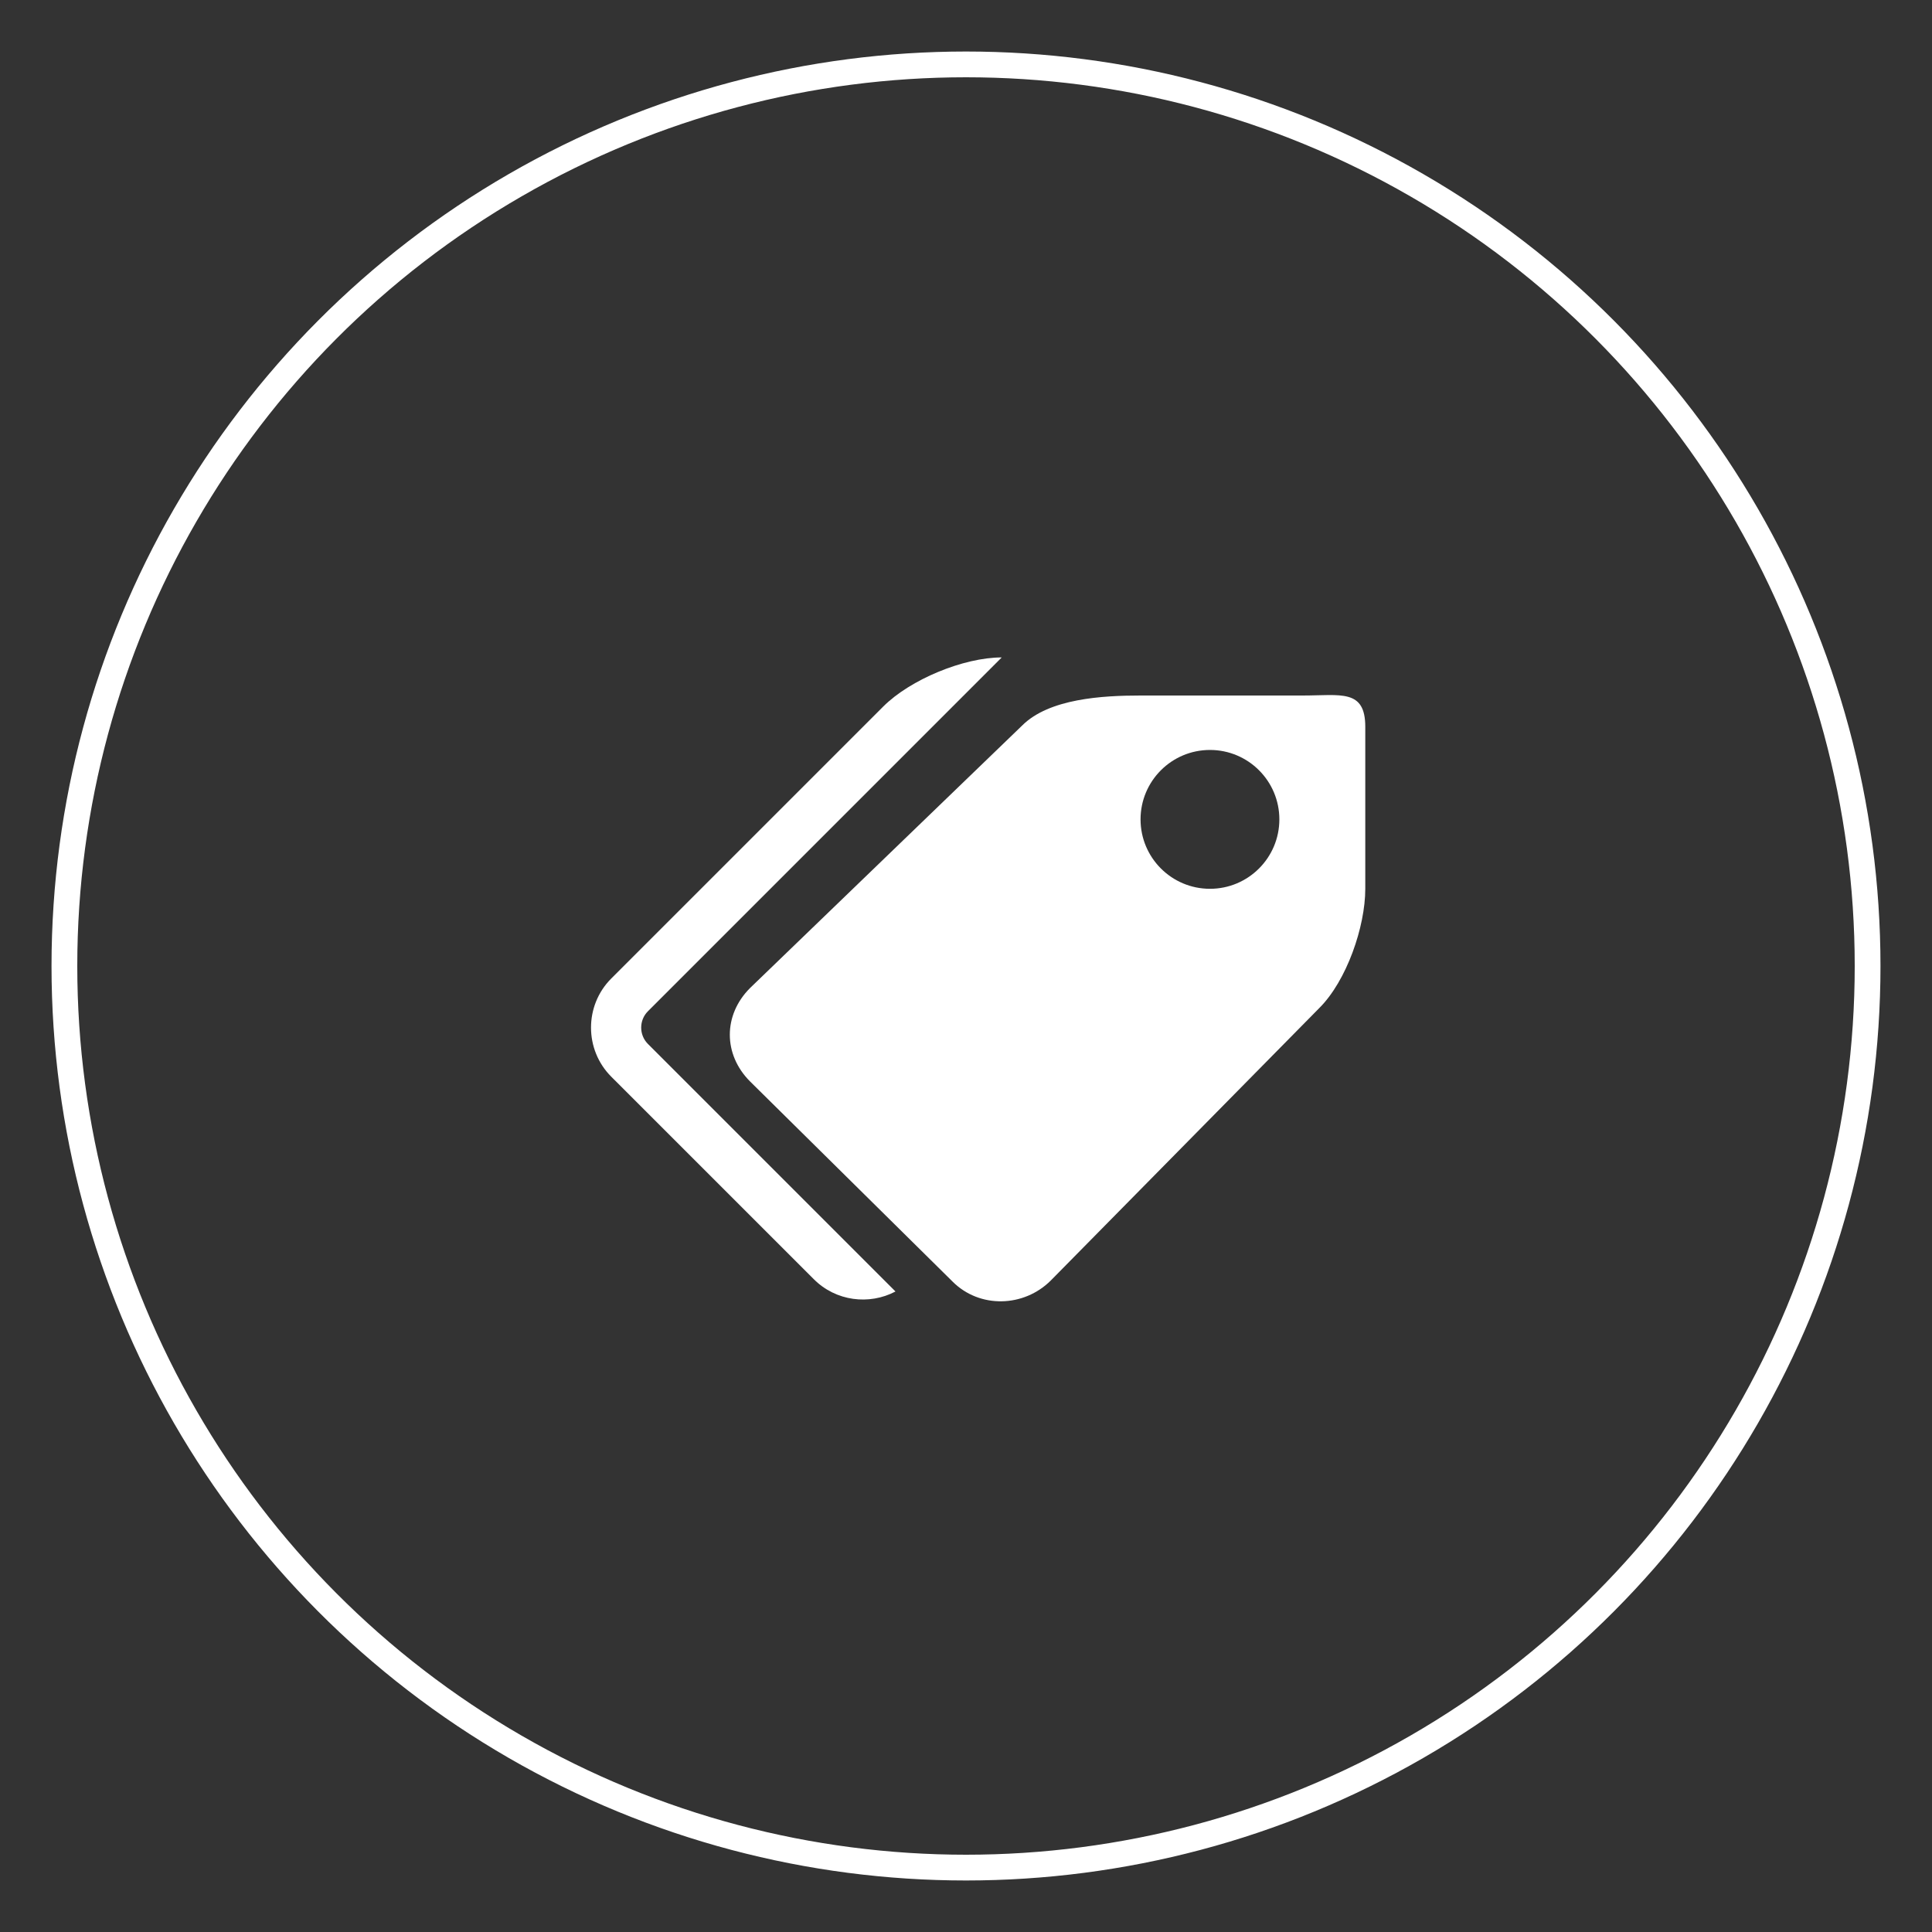 <?xml version="1.0" encoding="utf-8"?>
<!-- Generator: Adobe Illustrator 16.0.0, SVG Export Plug-In . SVG Version: 6.00 Build 0)  -->
<!DOCTYPE svg PUBLIC "-//W3C//DTD SVG 1.1//EN" "http://www.w3.org/Graphics/SVG/1.1/DTD/svg11.dtd">
<svg version="1.1" id="Capa_1" xmlns="http://www.w3.org/2000/svg" xmlns:xlink="http://www.w3.org/1999/xlink" x="0px" y="0px"
	 width="150px" height="150px" viewBox="0 0 150 150" enable-background="new 0 0 150 150" xml:space="preserve">
<rect x="0" y="0" width="150" height="150" fill="#333333" stroke="none"/>
<g>
	<path fill="#3A67B4" d="M98.019-92.62H79.308v-21.829c0-3.764-3.074-6.796-6.838-6.796H47.25c-3.762,0-6.734,3.032-6.734,6.796
		v21.821h-4.611v-3.353c0-1.547-1.196-2.847-2.736-2.847h-8.711c-1.55,0-2.869,1.3-2.869,2.847v3.333
		c-3.656,0.02-6.679,3.062-6.679,6.814v41.577c0,3.76,3.023,6.802,6.785,6.802h76.325c3.764,0,6.891-3.042,6.891-6.802v-41.577
		C104.909-89.597,101.782-92.62,98.019-92.62L98.019-92.62z M46.549-112.881c0-1.551,1.254-2.801,2.802-2.801h20.955
		c1.548,0,2.799,1.25,2.799,2.801v2.512c0,1.541-1.251,2.801-2.799,2.801H49.351c-1.548,0-2.802-1.26-2.802-2.801V-112.881z
		 M59.86-41.728c-12.859,0-23.323-10.466-23.323-23.314c0-12.859,10.464-23.32,23.323-23.32c12.862,0,23.314,10.461,23.314,23.32
		C83.174-52.193,72.722-41.728,59.86-41.728L59.86-41.728z M59.86-41.728"/>
	<path fill="#3A67B4" d="M59.86-80.183c-8.344,0-15.139,6.786-15.139,15.141c0,8.349,6.794,15.134,15.139,15.134
		c8.345,0,15.14-6.785,15.14-15.134C75-73.396,68.205-80.183,59.86-80.183L59.86-80.183z M59.86-80.183"/>
</g>
<path fill="#3A67B4" d="M211.448-72.337c-0.545-0.747-1.41-1.189-2.337-1.189h-64.975c-0.122,0-0.249,0.009-0.371,0.023
	l-2.674-7.709c-0.277-0.793-0.889-1.429-1.669-1.739l-13.48-5.292c-1.485-0.582-3.159,0.146-3.741,1.631
	c-0.583,1.481,0.146,3.158,1.631,3.742l12.239,4.808l14.981,43.187c-0.658,0.23-1.223,0.737-1.477,1.447l-4.33,12.032
	c-0.268,0.737-0.16,1.557,0.291,2.2c0.451,0.639,1.189,1.02,1.97,1.02h2.229c-1.382,1.537-2.229,3.559-2.229,5.777
	c0,4.779,3.888,8.662,8.665,8.662c4.779,0,8.664-3.883,8.664-8.662c0-2.219-0.846-4.24-2.229-5.777h18.891
	c-1.377,1.537-2.223,3.559-2.223,5.777c0,4.779,3.882,8.662,8.662,8.662c4.775,0,8.663-3.883,8.663-8.662
	c0-2.219-0.847-4.24-2.224-5.777h2.703c1.33,0,2.406-1.076,2.406-2.406c0-1.326-1.076-2.406-2.406-2.406h-46.146l2.679-7.451
	c0.348,0.146,0.725,0.231,1.114,0.231h42.353c1.259,0,2.369-0.808,2.75-2.003l12.031-37.545
	C212.144-70.636,211.988-71.595,211.448-72.337L211.448-72.337z M156.172-8.55c-2.121,0-3.851-1.727-3.851-3.85
	c0-2.125,1.729-3.851,3.851-3.851c2.123,0,3.854,1.726,3.854,3.851C160.025-10.276,158.295-8.55,156.172-8.55L156.172-8.55z
	 M187.938-8.55c-2.125,0-3.85-1.727-3.85-3.85c0-2.125,1.725-3.851,3.85-3.851s3.85,1.726,3.85,3.851
	C191.787-10.276,190.062-8.55,187.938-8.55L187.938-8.55z M203.072-61.25h-14.735v-6.5h16.817L203.072-61.25z M198.833-48.014
	h-10.496v-7.464h12.884L198.833-48.014z M169.244-48.014v-7.464h13.316v7.464H169.244z M182.561-42.242v6.261h-13.316v-6.261
	H182.561z M150.023-55.478h13.445v7.464h-10.86L150.023-55.478z M169.244-61.25v-6.5h13.316v6.5H169.244z M163.469-67.75v6.5
	h-15.453l-2.252-6.5H163.469z M154.615-42.242h8.854v6.261h-6.687L154.615-42.242z M188.337-35.981v-6.261h8.644l-2.006,6.261
	H188.337z M188.337-35.981"/>
<g>
	<path fill="#3A67B4" d="M231.334-93.443v89.221h89.999v-89.221H231.334z M313.905-86.034v74.402h-75.163v-74.402H313.905z
		 M313.905-86.034"/>
	<path fill="#3A67B4" d="M266.646-35.979l-23.65-10.287v-5.69l23.65-10.229v6.713l-16.476,6.312l16.476,6.55V-35.979z
		 M266.646-35.979"/>
	<path fill="#3A67B4" d="M268.844-31.446l8.548-35.672h4.953l-8.647,35.672H268.844z M268.844-31.446"/>
	<path fill="#3A67B4" d="M284.521-35.979v-6.632l16.5-6.531l-16.5-6.431v-6.612l23.67,10.247v5.648L284.521-35.979z M284.521-35.979
		"/>
</g>
<g>
	<path fill="#3A67B4" d="M381.999-94.083l-37.556,11.337v28.344c0,18.429,15.225,38.456,37.556,50.318
		c22.332-11.862,37.558-31.89,37.558-50.318v-28.344L381.999-94.083z M381.999-10.565c-19.184-11.079-31.89-28.411-31.89-43.836
		v-24.132l31.89-9.626V-10.565z M381.999-10.565"/>
</g>
<path fill="#3A67B4" d="M609-46.041l-8.958-19.366L565.8-79.35l-37.103,14.092L519-51.186l9.576-0.845v31.566l35.887,14.202
	l35.607-14.202V-42.2L609-46.041z M565.854-51.808v-24.771l30.886,12.59L565.854-51.808z M563.046-9.609l-31.911-12.589V-61.55
	l31.911,12.589V-9.609z M597.513-22.198l-31.91,12.589v-39.352l7.009,18.561l24.901-10.708V-22.198z M597.513-22.198"/>
<g>
	<path fill="#3A67B4" d="M703.379-28.114v-0.967l-8.106-26.622h-17.935v-6.372h-43.119v16.479h-9.187l-3.888,5.177h13.074v3.886
		h-14.686l-3.887,5.177h18.563v3.242h-2.058v8.73h2.058v1.299h1.403c0.786,4.646,4.825,8.201,9.698,8.201
		c4.863,0,8.902-3.555,9.688-8.201h22.1c0.777,4.646,4.815,8.201,9.689,8.201c4.863,0,8.902-3.555,9.688-8.201h6.901v-1.299h2.266
		v-8.73H703.379z M645.312-14.513c-2.873,0-5.215-2.34-5.215-5.213c0-2.875,2.332-5.213,5.215-5.213
		c2.863,0,5.205,2.338,5.205,5.213C650.517-16.853,648.175-14.513,645.312-14.513L645.312-14.513z M686.789-14.513
		c-2.874,0-5.215-2.34-5.215-5.213c0-2.875,2.341-5.213,5.215-5.213c2.873,0,5.205,2.338,5.205,5.213
		C691.994-16.853,689.662-14.513,686.789-14.513L686.789-14.513z M681.963-39.284v-11.792h9.879l3.594,11.792H681.963z
		 M681.963-39.284"/>
</g>
<g>
	<path fill="#3A67B4" d="M481.029-34.384c5.793-6.118,9.494-14.752,9.494-22.992c0-14.989-12.14-27.145-27.129-27.145
		c-14.986,0-27.144,12.156-27.144,27.145c0,3.701,0.787,7.467,2.127,11.068c3.332,7.518,9.88,13.341,18.169,15.468
		c1.641-2.028,4.119-3.25,6.848-3.25c4.874,0,8.825,3.971,8.825,8.848c0,4.866-3.968,8.818-8.825,8.818
		c-3.482,0-6.546-2.021-7.986-5.035c-7.116-1.578-13.362-5.144-18.219-10.047c-10.699,4.549-17.633,11.839-17.633,20.044
		c0,13.827,87.66,13.827,87.66,0C507.217-21.713,496.449-30.505,481.029-34.384L481.029-34.384z M481.029-34.384"/>
	<path fill="#3A67B4" d="M457.784-24.187c0.502,2.642,2.814,4.638,5.593,4.638c3.165,0,5.713-2.551,5.713-5.692
		c0-3.152-2.548-5.711-5.696-5.711c-2.427,0-4.487,1.519-5.307,3.646c-14.335-2.528-25.271-15.037-25.271-30.069
		c0-16.864,13.715-30.578,30.577-30.578c16.848,0,30.562,13.714,30.562,30.578h3.132c0-18.588-15.123-33.714-33.693-33.714
		c-18.587,0-33.706,15.125-33.706,33.714C429.688-40.72,441.877-26.868,457.784-24.187L457.784-24.187z M457.784-24.187"/>
</g>
<g>
	<path fill="#3A67B4" d="M350.282,107.017v3.447h-41.523v-3.447c0-1.909,1.554-3.463,3.444-3.463h6.982
		c0.188-4.329,2.973-7.929,6.881-9.312V53.658c-1.826-1.147-3.059-3.177-3.059-5.493h13.012c0,2.315-1.218,4.345-3.044,5.493v40.583
		c3.89,1.384,6.694,4.983,6.88,9.312h6.964C348.729,103.554,350.282,105.107,350.282,107.017L350.282,107.017z M374.521,75.849
		c-2.535,7.15-9.296,12.308-17.308,12.308s-14.772-5.157-17.308-12.308h3.989l11.694-30.979c0.51-1.353,2.738-1.353,3.248,0
		l11.678,30.979H374.521z M366.832,75.849l-9.619-25.47l-9.614,25.47H366.832z M301.826,41.288c1.572,0,2.84-1.066,3.295-2.485
		c1.131-0.422,2.316-1.015,3.518-1.624c2.655-1.334,5.645-2.854,8.773-2.854c2.989,0,4.852,1.383,5.914,2.552
		c-0.035,0.302-0.085,0.59-0.085,0.911c0,3.465,2.809,6.272,6.268,6.272c3.467,0,6.292-2.807,6.292-6.272
		c0-0.321-0.05-0.609-0.104-0.911c1.065-1.168,2.941-2.552,5.933-2.552c3.128,0,6.118,1.52,8.774,2.854
		c1.196,0.609,2.365,1.202,3.513,1.624c0.443,1.419,1.728,2.485,3.297,2.485c1.927,0,3.501-1.574,3.501-3.5
		c0-1.943-1.574-3.498-3.501-3.498c-0.998,0-1.893,0.422-2.519,1.098c-0.861-0.354-1.789-0.827-2.738-1.301
		c-2.99-1.521-6.388-3.227-10.327-3.227c-3.446,0-5.845,1.317-7.469,2.722c-0.746-0.795-1.674-1.404-2.737-1.742
		c1.3-0.694,2.194-2.011,2.194-3.583c0-2.266-4.108-7.554-4.108-7.554s-4.087,5.288-4.087,7.554c0,1.572,0.895,2.889,2.195,3.583
		c-1.064,0.338-2.011,0.947-2.735,1.742c-1.624-1.404-4.026-2.722-7.47-2.722c-3.953,0-7.336,1.707-10.329,3.227
		c-0.963,0.474-1.876,0.947-2.738,1.301c-0.623-0.675-1.524-1.098-2.519-1.098c-1.924,0-3.5,1.555-3.5,3.498
		C298.326,39.714,299.902,41.288,301.826,41.288L301.826,41.288z M301.826,88.156c-8.014,0-14.77-5.157-17.305-12.308h3.986
		l11.697-30.979c0.507-1.353,2.738-1.353,3.245,0l11.694,30.979h3.989C316.599,82.999,309.84,88.156,301.826,88.156L301.826,88.156z
		 M311.445,75.849l-9.619-25.47l-9.619,25.47H311.445z M311.445,75.849"/>
</g>
<g>
	<path fill="#3A67B4" d="M186.334,57.146c0,5.234,3.593,9.597,8.436,10.854v36.957h-5.623c-1.55,0-2.812,1.258-2.812,2.813
		c0,1.555,1.263,2.812,2.812,2.812h84.375c1.562,0,2.812-1.258,2.812-2.812c0-1.556-1.25-2.813-2.812-2.813h-5.622V68
		c4.842-1.257,8.435-5.62,8.435-10.854v-2.812h-90V57.146z M242.585,68.396c6.22,0,11.251-5.039,11.251-11.25
		c0,5.234,3.593,9.597,8.438,10.854v36.957h-42.19V68.396c6.219,0,11.252-5.039,11.252-11.25
		C231.336,63.357,236.378,68.396,242.585,68.396L242.585,68.396z M217.271,68v36.957h-16.875V68
		c4.845-1.257,8.438-5.62,8.438-10.854C208.834,62.38,212.428,66.743,217.271,68L217.271,68z M265.087,29.021h-67.503l-11.25,22.5
		h90L265.087,29.021z M210.098,35.271l-5.625,11.251c-0.253,0.493-0.748,0.78-1.264,0.78c-0.208,0-0.423-0.043-0.627-0.148
		c-0.69-0.347-0.977-1.192-0.625-1.883l5.623-11.251c0.354-0.693,1.193-0.971,1.885-0.633
		C210.164,33.733,210.438,34.578,210.098,35.271L210.098,35.271z M221.349,35.271l-5.626,11.251c-0.252,0.493-0.746,0.78-1.264,0.78
		c-0.207,0-0.423-0.043-0.627-0.148c-0.691-0.347-0.978-1.192-0.626-1.883l5.626-11.251c0.352-0.693,1.197-0.971,1.883-0.633
		C221.414,33.733,221.688,34.578,221.349,35.271L221.349,35.271z M232.741,45.895c0,0.78-0.626,1.407-1.405,1.407
		c-0.775,0-1.407-0.627-1.407-1.407V34.646c0-0.782,0.632-1.406,1.407-1.406c0.779,0,1.405,0.625,1.405,1.406V45.895z
		 M248.891,47.126c-0.218,0.12-0.449,0.175-0.68,0.175c-0.495,0-0.978-0.264-1.233-0.73l-6.149-11.251
		c-0.375-0.681-0.124-1.539,0.561-1.905c0.669-0.375,1.539-0.132,1.91,0.555l6.153,11.249
		C249.814,45.901,249.576,46.759,248.891,47.126L248.891,47.126z M260.089,47.153c-0.198,0.103-0.409,0.148-0.627,0.148
		c-0.516,0-1.011-0.287-1.254-0.78l-5.626-11.251c-0.351-0.693-0.065-1.538,0.627-1.885c0.681-0.346,1.538-0.068,1.894,0.633
		l5.621,11.251C261.065,45.961,260.789,46.807,260.089,47.153L260.089,47.153z M210.24,88.514V82.03
		c-0.823-0.494-1.406-1.353-1.406-2.384c0-1.555,1.264-2.812,2.812-2.812c1.56,0,2.812,1.258,2.812,2.812
		c0,1.031-0.575,1.89-1.404,2.384v6.483c0.829,0.495,1.404,1.349,1.404,2.38c0,1.555-1.253,2.812-2.812,2.812
		c-1.55,0-2.812-1.258-2.812-2.812C208.834,89.862,209.417,89.009,210.24,88.514L210.24,88.514z M197.584,23.396
		c0-1.555,1.264-2.813,2.812-2.813h61.878c1.559,0,2.812,1.258,2.812,2.813s-1.254,2.812-2.812,2.812h-61.878
		C198.848,26.208,197.584,24.95,197.584,23.396L197.584,23.396z M235.632,83.453l-1.992-1.991l7.956-7.952l1.989,1.988
		L235.632,83.453z M235.632,91.409l-1.992-1.992l15.911-15.907l1.988,1.988L235.632,91.409z M249.551,81.462l1.988,1.991
		l-7.954,7.956l-1.989-1.992L249.551,81.462z M249.551,81.462"/>
</g>
<path fill="#3A67B4" d="M281.278,156.109l-17.288-5.685c0,0,0,0-0.01,0h0.01c0,0-0.279-0.103-0.674-0.063
	c-0.383,0.043-0.654,0.24-0.654,0.24l-9.695,6.33c-0.442,0.282-0.702,0.775-0.702,1.301v17.336l-0.533-0.037v-28.006
	c0-0.672-0.44-1.271-1.067-1.477l-31.342-10.295c0,0-0.365-0.113-0.7-0.055c-0.403,0.055-0.692,0.27-0.692,0.27l-22.908,16.346
	c-0.412,0.289-0.656,0.756-0.656,1.261v58.001c0,0.562,0.311,1.085,0.806,1.356l22.917,12.557c0,0,0.234,0.141,0.561,0.179
	c0.328,0.046,0.562-0.03,0.562-0.03l31.343-7.909l13.334-3.366l17.288-4.366c0.682-0.169,1.169-0.795,1.169-1.507v-50.903
	C282.345,156.914,281.917,156.315,281.278,156.109L281.278,156.109z M199.042,204.246c0,0.167-0.084,0.325-0.216,0.42
	c-0.094,0.065-0.195,0.094-0.299,0.094c-0.065,0-0.123-0.008-0.178-0.028l-1.338-0.495c-0.204-0.075-0.344-0.271-0.344-0.488v-4.253
	c0-0.158,0.082-0.317,0.205-0.41c0.13-0.105,0.299-0.133,0.448-0.085l1.347,0.364c0.215,0.065,0.374,0.27,0.374,0.506V204.246z
	 M199.042,195.494c0,0.148-0.066,0.298-0.188,0.391c-0.094,0.077-0.205,0.123-0.327,0.123c-0.039,0-0.065-0.01-0.094-0.01
	l-1.346-0.252c-0.244-0.046-0.42-0.262-0.42-0.506v-4.263c0-0.141,0.062-0.281,0.166-0.385c0.113-0.093,0.254-0.139,0.402-0.131
	l1.338,0.131c0.262,0.029,0.468,0.254,0.468,0.514V195.494z M199.042,186.732c0,0.141-0.058,0.27-0.149,0.373
	c-0.104,0.093-0.225,0.15-0.365,0.15l-1.348-0.008c-0.279-0.01-0.512-0.236-0.512-0.525v-4.254c0-0.272,0.205-0.496,0.475-0.514
	l1.338-0.113c0.15-0.018,0.289,0.038,0.393,0.131c0.111,0.104,0.169,0.234,0.169,0.385V186.732z M199.042,177.981
	c0,0.251-0.179,0.466-0.431,0.505l-1.337,0.232c-0.028,0.008-0.057,0.008-0.084,0.008c-0.122,0-0.243-0.043-0.337-0.121
	c-0.111-0.103-0.186-0.242-0.186-0.4v-4.255c0-0.233,0.157-0.44,0.381-0.495l1.338-0.354c0.16-0.039,0.328-0.012,0.449,0.092
	c0.13,0.095,0.206,0.242,0.206,0.41V177.981z M199.042,169.228c0,0.216-0.141,0.41-0.346,0.485l-1.339,0.469
	c-0.055,0.02-0.111,0.029-0.167,0.029c-0.112,0-0.216-0.029-0.299-0.096c-0.142-0.093-0.224-0.25-0.224-0.42v-4.255
	c0-0.206,0.121-0.393,0.307-0.476l1.348-0.59c0.158-0.074,0.335-0.053,0.484,0.038c0.151,0.093,0.235,0.262,0.235,0.429V169.228z
	 M199.042,160.465c0,0.199-0.104,0.367-0.272,0.461l-1.338,0.709c-0.082,0.049-0.166,0.066-0.241,0.066
	c-0.093,0-0.188-0.028-0.272-0.072c-0.158-0.097-0.25-0.266-0.25-0.441v-4.266c0-0.176,0.092-0.345,0.242-0.439l1.337-0.833
	c0.169-0.093,0.364-0.103,0.522-0.004c0.168,0.091,0.272,0.26,0.272,0.444V160.465z M203.558,205.909
	c0,0.169-0.084,0.327-0.226,0.421c-0.082,0.065-0.186,0.095-0.287,0.095c-0.066,0-0.123-0.01-0.188-0.029l-1.591-0.589
	c-0.205-0.075-0.336-0.27-0.336-0.486v-4.647c0-0.158,0.073-0.307,0.196-0.412c0.131-0.091,0.299-0.121,0.458-0.083l1.589,0.45
	c0.225,0.055,0.384,0.26,0.384,0.495V205.909z M203.558,196.335c0,0.158-0.075,0.299-0.187,0.4
	c-0.094,0.077-0.216,0.123-0.337,0.123c-0.028,0-0.056-0.008-0.093-0.008l-1.592-0.302c-0.25-0.046-0.429-0.262-0.429-0.514v-4.638
	c0-0.15,0.066-0.291,0.179-0.383c0.111-0.095,0.25-0.15,0.393-0.131l1.598,0.149c0.263,0.027,0.468,0.252,0.468,0.523V196.335z
	 M203.558,186.77c0,0.142-0.056,0.271-0.159,0.365c-0.094,0.104-0.225,0.148-0.354,0.148h-0.011l-1.589-0.01
	c-0.291,0-0.515-0.233-0.515-0.514v-4.645c0-0.264,0.206-0.488,0.467-0.516l1.599-0.131c0.141-0.01,0.29,0.038,0.395,0.141
	c0.102,0.092,0.167,0.232,0.167,0.371V186.77z M203.558,177.204c0,0.254-0.187,0.468-0.431,0.505l-1.599,0.278
	c-0.028,0-0.056,0-0.083,0c-0.122,0-0.245-0.034-0.338-0.119c-0.112-0.093-0.187-0.243-0.187-0.393v-4.64
	c0-0.242,0.159-0.436,0.393-0.506l1.589-0.418c0.16-0.037,0.328-0.008,0.45,0.094c0.121,0.093,0.195,0.254,0.195,0.41v4.788H203.558
	z M203.558,167.629c0,0.223-0.14,0.421-0.345,0.486l-1.6,0.572c-0.057,0.019-0.113,0.026-0.168,0.026
	c-0.113,0-0.217-0.038-0.301-0.095c-0.141-0.102-0.214-0.262-0.214-0.427v-4.64c0-0.206,0.11-0.395,0.309-0.468l1.589-0.71
	c0.158-0.065,0.346-0.058,0.496,0.037c0.14,0.094,0.233,0.26,0.233,0.438V167.629z M203.558,158.062c0,0.187-0.103,0.367-0.271,0.46
	l-1.599,0.851c-0.074,0.037-0.159,0.056-0.242,0.056c-0.096,0-0.188-0.026-0.271-0.075c-0.148-0.094-0.243-0.26-0.243-0.438v-4.638
	c0-0.176,0.085-0.346,0.243-0.44l1.588-0.999c0.16-0.094,0.365-0.105,0.524-0.01c0.169,0.095,0.271,0.26,0.271,0.447V158.062z
	 M208.988,207.91c0,0.169-0.072,0.327-0.213,0.423c-0.094,0.065-0.197,0.091-0.299,0.091c-0.057,0-0.123-0.008-0.178-0.025
	l-1.937-0.712c-0.196-0.076-0.336-0.271-0.336-0.486v-5.105c0-0.158,0.075-0.308,0.206-0.412c0.121-0.094,0.289-0.131,0.449-0.084
	l1.936,0.534c0.224,0.065,0.371,0.271,0.371,0.505V207.91z M208.988,197.354c0,0.159-0.062,0.3-0.186,0.403
	c-0.094,0.075-0.205,0.12-0.326,0.12c-0.028,0-0.066-0.01-0.095-0.01l-1.935-0.364c-0.243-0.046-0.421-0.262-0.421-0.504v-5.105
	c0-0.141,0.064-0.279,0.167-0.383c0.113-0.095,0.254-0.141,0.403-0.131l1.927,0.187c0.271,0.027,0.465,0.252,0.465,0.523V197.354z
	 M208.988,186.808c0,0.139-0.045,0.27-0.147,0.373c-0.095,0.093-0.224,0.148-0.364,0.148l-1.936-0.016
	c-0.279,0-0.515-0.236-0.515-0.516v-5.106c0-0.27,0.206-0.494,0.478-0.512l1.936-0.16c0.139-0.011,0.281,0.037,0.392,0.133
	c0.103,0.101,0.169,0.233,0.169,0.38v5.275H208.988z M208.988,176.26c0,0.25-0.176,0.467-0.419,0.514l-1.935,0.338
	c-0.028,0-0.057,0-0.094,0c-0.122,0-0.234-0.036-0.327-0.119c-0.123-0.098-0.188-0.246-0.188-0.396v-5.094
	c0-0.244,0.159-0.44,0.384-0.506l1.936-0.506c0.148-0.047,0.318-0.008,0.449,0.096c0.121,0.091,0.193,0.242,0.193,0.4V176.26z
	 M208.988,165.714c0,0.222-0.127,0.409-0.334,0.483l-1.936,0.685c-0.057,0.02-0.112,0.028-0.178,0.028
	c-0.104,0-0.205-0.028-0.301-0.092c-0.129-0.098-0.214-0.256-0.214-0.422v-5.105c0-0.207,0.121-0.385,0.31-0.469l1.934-0.86
	c0.16-0.063,0.348-0.056,0.487,0.038c0.149,0.103,0.231,0.262,0.231,0.439V165.714z M208.988,155.164
	c0,0.188-0.102,0.366-0.268,0.459l-1.938,1.027c-0.074,0.038-0.159,0.058-0.242,0.058c-0.094,0-0.188-0.02-0.264-0.075
	c-0.158-0.092-0.251-0.262-0.251-0.439v-5.096c0-0.188,0.093-0.346,0.243-0.439l1.936-1.205c0.159-0.105,0.354-0.105,0.523-0.01
	c0.169,0.083,0.26,0.262,0.26,0.448V155.164z M215.677,210.361c0,0.176-0.085,0.337-0.226,0.43
	c-0.083,0.056-0.188,0.094-0.289,0.094c-0.065,0-0.121-0.011-0.187-0.038l-2.386-0.878c-0.205-0.076-0.336-0.272-0.336-0.486v-5.658
	c0-0.159,0.076-0.308,0.197-0.411c0.129-0.103,0.298-0.133,0.447-0.085l2.394,0.664c0.226,0.056,0.385,0.264,0.385,0.496V210.361z
	 M215.677,198.607c0,0.158-0.075,0.307-0.188,0.402c-0.092,0.075-0.215,0.121-0.336,0.121c-0.027,0-0.056-0.01-0.094-0.01
	l-2.395-0.448c-0.242-0.048-0.421-0.262-0.421-0.514v-5.657c0-0.141,0.066-0.281,0.179-0.385c0.104-0.093,0.253-0.141,0.393-0.131
	l2.393,0.234c0.264,0.027,0.47,0.252,0.47,0.514V198.607z M215.677,186.863c0,0.139-0.058,0.271-0.159,0.362
	c-0.094,0.096-0.226,0.151-0.355,0.151h-0.01l-2.385-0.019c-0.289,0-0.514-0.235-0.514-0.515v-5.664
	c0-0.273,0.205-0.498,0.467-0.516l2.394-0.196c0.149-0.01,0.29,0.036,0.394,0.129c0.103,0.103,0.169,0.235,0.169,0.385V186.863z
	 M215.677,175.108c0,0.254-0.188,0.47-0.431,0.505l-2.395,0.413c-0.028,0.008-0.055,0.008-0.084,0.008
	c-0.121,0-0.242-0.038-0.337-0.121c-0.112-0.093-0.188-0.241-0.188-0.393v-5.655c0-0.235,0.159-0.441,0.396-0.505l2.383-0.628
	c0.159-0.037,0.318-0.009,0.449,0.092c0.121,0.096,0.206,0.244,0.206,0.413V175.108z M215.677,163.356
	c0,0.214-0.142,0.423-0.347,0.485l-2.394,0.844c-0.057,0.018-0.113,0.037-0.169,0.037c-0.111,0-0.216-0.037-0.299-0.104
	c-0.139-0.095-0.215-0.254-0.215-0.42v-5.659c0-0.204,0.112-0.393,0.298-0.478l2.396-1.055c0.157-0.076,0.345-0.058,0.494,0.035
	c0.141,0.096,0.235,0.264,0.235,0.44V163.356z M215.677,151.603c0,0.196-0.104,0.364-0.28,0.458l-2.386,1.273
	c-0.074,0.035-0.159,0.062-0.243,0.062c-0.093,0-0.188-0.027-0.271-0.072c-0.149-0.094-0.253-0.262-0.253-0.451v-5.656
	c0-0.177,0.095-0.348,0.245-0.44l2.393-1.485c0.16-0.103,0.365-0.113,0.523-0.018c0.169,0.092,0.272,0.262,0.272,0.446V151.603z
	 M228.364,210.192c0,0.252-0.177,0.466-0.431,0.506l-5.517,0.934c-0.026,0.01-0.056,0.01-0.085,0.01
	c-0.12,0-0.242-0.037-0.336-0.123c-0.111-0.093-0.178-0.241-0.178-0.393v-6.067c0-0.251,0.188-0.478,0.449-0.505l5.517-0.71
	c0.14-0.02,0.29,0.027,0.403,0.121c0.112,0.103,0.177,0.243,0.177,0.395V210.192z M228.364,198.521c0,0.272-0.196,0.496-0.468,0.516
	l-5.516,0.477c-0.02,0-0.027,0-0.049,0c-0.129,0-0.25-0.046-0.346-0.131c-0.111-0.102-0.168-0.244-0.168-0.383v-6.012
	c0-0.282,0.216-0.506,0.488-0.523l5.517-0.244c0.148-0.01,0.279,0.037,0.382,0.141c0.104,0.093,0.159,0.234,0.159,0.373V198.521z
	 M228.364,186.855c0,0.287-0.226,0.521-0.514,0.521l-5.519,0.02c-0.139,0-0.271-0.058-0.362-0.148
	c-0.095-0.096-0.151-0.236-0.151-0.367v-6.068c0-0.139,0.057-0.27,0.16-0.373c0.104-0.093,0.233-0.141,0.375-0.141l5.516,0.205
	c0.281,0.01,0.495,0.243,0.495,0.525V186.855z M228.364,175.195c0,0.137-0.056,0.279-0.159,0.373
	c-0.103,0.083-0.224,0.139-0.354,0.139c-0.019,0-0.027,0-0.038,0l-5.518-0.438c-0.271-0.03-0.477-0.244-0.477-0.523v-6.059
	c0-0.152,0.066-0.293,0.168-0.385c0.114-0.103,0.264-0.15,0.412-0.131l5.517,0.673c0.262,0.03,0.449,0.254,0.449,0.516V175.195z
	 M228.364,163.527c0,0.146-0.064,0.297-0.177,0.391c-0.095,0.085-0.216,0.121-0.337,0.121c-0.027,0-0.056,0-0.085,0l-5.516-0.898
	c-0.254-0.046-0.432-0.26-0.432-0.512v-6.062c0-0.159,0.066-0.31,0.188-0.402c0.121-0.103,0.281-0.139,0.432-0.113l5.516,1.132
	c0.244,0.048,0.411,0.262,0.411,0.506V163.527z M228.364,151.856c0,0.159-0.064,0.308-0.196,0.41
	c-0.094,0.065-0.205,0.111-0.317,0.111c-0.038,0-0.085-0.011-0.122-0.021l-5.517-1.354c-0.233-0.056-0.394-0.26-0.394-0.506v-6.057
	c0-0.169,0.076-0.32,0.206-0.413c0.132-0.103,0.29-0.131,0.449-0.083l5.517,1.58c0.226,0.063,0.374,0.26,0.374,0.496V151.856z
	 M238.238,208.519c0,0.252-0.186,0.469-0.43,0.514l-4.759,0.804c-0.03,0-0.056,0-0.085,0c-0.123,0-0.242-0.036-0.336-0.121
	c-0.111-0.092-0.188-0.242-0.188-0.393v-5.619c0-0.262,0.195-0.477,0.459-0.514l4.749-0.609c0.149-0.018,0.3,0.028,0.411,0.121
	c0.113,0.105,0.178,0.244,0.178,0.395V208.519z M238.238,197.671c0,0.271-0.205,0.496-0.477,0.516l-4.75,0.413
	c-0.018,0-0.028,0-0.047,0c-0.131,0-0.254-0.048-0.346-0.144c-0.113-0.093-0.168-0.231-0.168-0.372v-5.619
	c0-0.282,0.216-0.506,0.495-0.525l4.75-0.205c0.14-0.01,0.28,0.038,0.383,0.14c0.103,0.095,0.159,0.233,0.159,0.374V197.671z
	 M238.238,186.825c0,0.28-0.234,0.514-0.514,0.514l-4.76,0.02c-0.139,0-0.271-0.057-0.364-0.15
	c-0.103-0.103-0.159-0.233-0.159-0.364v-5.629c0-0.141,0.064-0.27,0.159-0.364c0.103-0.104,0.241-0.159,0.383-0.151l4.749,0.182
	c0.281,0.018,0.506,0.241,0.506,0.523V186.825z M238.238,175.971c0,0.146-0.064,0.289-0.168,0.383
	c-0.094,0.083-0.224,0.139-0.355,0.139c-0.01,0-0.028,0-0.037-0.008l-4.759-0.375c-0.263-0.016-0.478-0.242-0.478-0.514v-5.619
	c0-0.15,0.064-0.291,0.178-0.383c0.111-0.103,0.261-0.15,0.412-0.131l4.749,0.578c0.262,0.029,0.458,0.253,0.458,0.515V175.971z
	 M238.238,165.123c0,0.15-0.064,0.299-0.186,0.395c-0.095,0.084-0.206,0.129-0.338,0.129c-0.028,0-0.047-0.008-0.073-0.008
	l-4.762-0.777c-0.251-0.037-0.438-0.252-0.438-0.506v-5.627c0-0.152,0.076-0.299,0.195-0.402c0.123-0.094,0.282-0.131,0.431-0.104
	l4.761,0.975c0.232,0.043,0.41,0.26,0.41,0.503V165.123z M238.238,154.277c0,0.158-0.075,0.307-0.196,0.41
	c-0.093,0.076-0.206,0.113-0.317,0.113c-0.047,0-0.083-0.01-0.131-0.02l-4.752-1.168c-0.232-0.056-0.391-0.26-0.391-0.506v-5.619
	c0-0.158,0.074-0.307,0.205-0.412c0.121-0.094,0.299-0.129,0.449-0.084l4.76,1.367c0.214,0.064,0.373,0.271,0.373,0.495V154.277z
	 M246.813,207.06c0,0.254-0.178,0.468-0.43,0.514l-4.143,0.702c-0.027,0.01-0.057,0.01-0.087,0.01c-0.119,0-0.242-0.048-0.333-0.121
	c-0.123-0.105-0.19-0.244-0.19-0.393v-5.246c0-0.262,0.198-0.479,0.45-0.516l4.142-0.523c0.151-0.019,0.302,0.027,0.413,0.123
	c0.11,0.101,0.178,0.243,0.178,0.391V207.06z M246.813,196.924c0,0.271-0.206,0.495-0.478,0.523l-4.142,0.356
	c-0.01,0-0.028,0-0.04,0c-0.129,0-0.25-0.047-0.353-0.141c-0.104-0.095-0.171-0.233-0.171-0.375v-5.234
	c0-0.281,0.216-0.507,0.498-0.525l4.142-0.187c0.139,0,0.279,0.048,0.383,0.149c0.102,0.093,0.16,0.233,0.16,0.374V196.924z
	 M246.813,186.788c0,0.289-0.237,0.514-0.515,0.525l-4.145,0.008c-0.139,0-0.27-0.048-0.362-0.15
	c-0.102-0.094-0.161-0.225-0.161-0.363v-5.235c0-0.141,0.06-0.281,0.161-0.375c0.103-0.096,0.243-0.15,0.382-0.141l4.145,0.15
	c0.27,0.008,0.495,0.242,0.495,0.523V186.788z M246.813,176.652c0,0.149-0.059,0.29-0.17,0.383
	c-0.094,0.094-0.214,0.141-0.345,0.141c-0.017,0-0.028,0-0.046-0.01l-4.143-0.326c-0.264-0.021-0.479-0.244-0.479-0.514v-5.236
	c0-0.151,0.067-0.29,0.179-0.391c0.115-0.096,0.264-0.144,0.412-0.123l4.132,0.503c0.262,0.028,0.46,0.252,0.46,0.516V176.652z
	 M246.813,166.52c0,0.156-0.067,0.299-0.178,0.398c-0.104,0.074-0.215,0.123-0.337,0.123c-0.028,0-0.056-0.011-0.084-0.011
	l-4.142-0.672c-0.252-0.048-0.442-0.264-0.442-0.516v-5.236c0-0.159,0.075-0.298,0.198-0.401c0.123-0.092,0.27-0.143,0.433-0.103
	l4.14,0.841c0.234,0.048,0.412,0.264,0.412,0.504V166.52z M246.813,156.379c0,0.162-0.075,0.319-0.198,0.414
	c-0.091,0.074-0.206,0.111-0.316,0.111c-0.046,0-0.084-0.01-0.131-0.02l-4.143-1.01c-0.224-0.055-0.395-0.27-0.395-0.506v-5.244
	c0-0.158,0.087-0.309,0.208-0.412c0.131-0.092,0.298-0.131,0.458-0.083l4.143,1.188c0.214,0.065,0.374,0.27,0.374,0.505V156.379z
	 M264.028,212.857c0,0.233-0.169,0.438-0.393,0.506l-13.334,3.366c-0.038,0.008-0.085,0.008-0.121,0.008
	c-0.123,0-0.226-0.037-0.319-0.103c-0.131-0.104-0.204-0.252-0.204-0.411v-29.445c0-0.046,0.081-5.433,7.61-5.151
	c6.686,0.253,6.761,5.058,6.761,5.105V212.857z M269.62,203.199c0,0.252-0.179,0.466-0.431,0.514l-2.723,0.458
	c-0.027,0.008-0.055,0.008-0.083,0.008c-0.123,0-0.244-0.046-0.337-0.121c-0.111-0.103-0.179-0.242-0.179-0.402v-4.226
	c0-0.262,0.188-0.487,0.448-0.516l2.723-0.354c0.15-0.018,0.299,0.029,0.41,0.131c0.104,0.095,0.171,0.234,0.171,0.385V203.199z
	 M269.62,194.959c0,0.264-0.198,0.487-0.469,0.516l-2.72,0.233c-0.02,0-0.038,0-0.048,0c-0.131,0-0.254-0.047-0.356-0.131
	c-0.102-0.103-0.159-0.243-0.159-0.383v-4.236c0-0.28,0.214-0.504,0.488-0.514l2.729-0.121c0.142-0.01,0.28,0.035,0.371,0.139
	c0.107,0.095,0.163,0.234,0.163,0.375V194.959z M269.62,186.685c0,0.279-0.227,0.514-0.516,0.514l-2.721,0.01
	c-0.139,0-0.271-0.056-0.364-0.148c-0.094-0.104-0.151-0.234-0.151-0.365v-4.206c0-0.141,0.058-0.271,0.159-0.373
	c0.095-0.095,0.233-0.143,0.374-0.143l2.723,0.104c0.279,0.01,0.504,0.243,0.504,0.525v4.083H269.62z M269.62,178.467
	c0,0.148-0.056,0.29-0.163,0.383c-0.099,0.094-0.222,0.139-0.353,0.139c-0.008,0-0.028-0.006-0.036-0.006l-2.732-0.216
	c-0.262-0.021-0.468-0.244-0.468-0.514v-4.237c0-0.15,0.058-0.289,0.171-0.385c0.111-0.102,0.262-0.148,0.4-0.121l2.732,0.328
	c0.262,0.027,0.448,0.252,0.448,0.516V178.467z M269.62,170.229c0,0.15-0.067,0.289-0.179,0.393
	c-0.096,0.086-0.214,0.121-0.337,0.121c-0.028,0-0.056,0-0.084-0.008l-2.72-0.44c-0.254-0.036-0.44-0.253-0.44-0.505v-4.236
	c0-0.158,0.075-0.309,0.196-0.402c0.121-0.103,0.279-0.139,0.431-0.113l2.72,0.564c0.242,0.045,0.413,0.262,0.413,0.505V170.229z
	 M269.62,161.982c0,0.156-0.067,0.307-0.198,0.41c-0.092,0.074-0.207,0.113-0.317,0.113c-0.036,0-0.084-0.01-0.119-0.018
	l-2.725-0.664c-0.233-0.068-0.393-0.271-0.393-0.506v-4.237c0-0.159,0.075-0.317,0.206-0.413c0.123-0.101,0.29-0.127,0.448-0.082
	l2.723,0.776c0.224,0.065,0.375,0.272,0.375,0.496V161.982z M274.648,202.347c0,0.252-0.177,0.468-0.429,0.506l-2.45,0.42
	c-0.028,0.008-0.06,0.008-0.084,0.008c-0.123,0-0.243-0.045-0.337-0.121c-0.111-0.101-0.179-0.241-0.179-0.393v-4.019
	c0-0.264,0.187-0.478,0.452-0.516l2.447-0.308c0.15-0.02,0.289,0.028,0.402,0.121c0.111,0.104,0.177,0.244,0.177,0.393V202.347z
	 M274.648,194.521c0,0.271-0.196,0.496-0.464,0.516l-2.451,0.214c-0.023,0-0.029,0-0.048,0c-0.131,0-0.254-0.045-0.345-0.131
	c-0.115-0.103-0.171-0.243-0.171-0.383v-4.011c0-0.281,0.217-0.506,0.496-0.525l2.45-0.111c0.142,0,0.28,0.046,0.373,0.149
	c0.104,0.095,0.159,0.224,0.159,0.374V194.521z M274.648,186.694c0,0.29-0.223,0.523-0.512,0.523l-2.451,0.008
	c-0.139,0-0.273-0.055-0.364-0.148c-0.096-0.103-0.151-0.233-0.151-0.373v-4.012c0-0.139,0.056-0.279,0.159-0.373
	c0.103-0.103,0.233-0.15,0.375-0.15l2.448,0.095c0.281,0.019,0.496,0.242,0.496,0.522V186.694z M274.648,178.869
	c0,0.149-0.056,0.28-0.159,0.383c-0.101,0.084-0.222,0.133-0.353,0.133c-0.012,0-0.028,0-0.04,0l-2.448-0.189
	c-0.271-0.026-0.479-0.252-0.479-0.521v-4.012c0-0.152,0.056-0.291,0.179-0.393c0.104-0.094,0.252-0.143,0.402-0.123l2.449,0.297
	c0.262,0.03,0.448,0.254,0.448,0.516V178.869z M274.648,171.041c0,0.161-0.065,0.3-0.177,0.393
	c-0.093,0.086-0.214,0.133-0.335,0.133c-0.028,0-0.056-0.01-0.086-0.01l-2.45-0.402c-0.252-0.037-0.431-0.252-0.431-0.506v-4.021
	c0-0.148,0.067-0.3,0.187-0.402c0.123-0.093,0.282-0.131,0.433-0.103l2.448,0.495c0.244,0.058,0.411,0.273,0.411,0.516V171.041z
	 M274.648,163.218c0,0.156-0.065,0.31-0.196,0.41c-0.094,0.075-0.204,0.111-0.315,0.111c-0.04,0-0.086-0.009-0.123-0.019
	l-2.451-0.598c-0.233-0.057-0.393-0.262-0.393-0.506v-4.012c0-0.166,0.076-0.318,0.207-0.41c0.131-0.104,0.299-0.133,0.449-0.084
	l2.449,0.701c0.224,0.053,0.373,0.262,0.373,0.495V163.218z M279.204,201.581c0,0.252-0.19,0.466-0.439,0.504l-2.217,0.375
	c-0.028,0.01-0.056,0.01-0.084,0.01c-0.122,0-0.243-0.04-0.337-0.123c-0.11-0.094-0.178-0.242-0.178-0.393v-3.815
	c0-0.262,0.186-0.485,0.449-0.515l2.215-0.28c0.151-0.018,0.3,0.028,0.413,0.123c0.11,0.094,0.166,0.242,0.166,0.393v3.722H279.204z
	 M279.204,194.128c0,0.271-0.206,0.496-0.478,0.516l-2.217,0.194c-0.018,0-0.027,0-0.046,0c-0.122,0-0.253-0.046-0.347-0.139
	c-0.113-0.096-0.168-0.234-0.168-0.375v-3.814c0-0.28,0.216-0.514,0.495-0.523l2.217-0.104c0.139,0,0.279,0.048,0.375,0.148
	c0.101,0.094,0.168,0.236,0.168,0.375V194.128z M279.204,186.685c0,0.279-0.233,0.514-0.523,0.514l-2.217,0.01
	c-0.131,0-0.271-0.056-0.364-0.148c-0.096-0.104-0.15-0.234-0.15-0.365v-3.814c0-0.148,0.055-0.278,0.158-0.382
	c0.104-0.095,0.234-0.15,0.375-0.141l2.217,0.083c0.279,0.01,0.505,0.244,0.505,0.522V186.685z M279.204,179.234
	c0,0.141-0.067,0.279-0.168,0.383c-0.105,0.083-0.227,0.131-0.355,0.131c-0.012,0-0.027,0-0.039,0l-2.217-0.179
	c-0.27-0.018-0.476-0.243-0.476-0.513v-3.817c0-0.147,0.067-0.29,0.178-0.391c0.104-0.093,0.25-0.141,0.4-0.123l2.217,0.262
	c0.262,0.038,0.46,0.252,0.46,0.514V179.234z M279.204,171.781c0,0.158-0.075,0.299-0.19,0.393
	c-0.091,0.086-0.214,0.121-0.333,0.121c-0.027,0-0.06,0-0.087,0l-2.217-0.365c-0.25-0.035-0.428-0.252-0.428-0.506v-3.814
	c0-0.158,0.067-0.307,0.186-0.4c0.123-0.104,0.282-0.139,0.433-0.113l2.217,0.458c0.242,0.048,0.42,0.262,0.42,0.504V171.781z
	 M279.204,164.338c0,0.16-0.075,0.307-0.206,0.402c-0.085,0.076-0.206,0.111-0.317,0.111c-0.039,0-0.087,0-0.123-0.02l-2.216-0.539
	c-0.234-0.059-0.393-0.264-0.393-0.498v-3.825c0-0.157,0.075-0.308,0.206-0.41c0.131-0.095,0.297-0.131,0.448-0.083l2.217,0.637
	c0.224,0.062,0.372,0.27,0.372,0.493v3.731H279.204z M279.204,164.338"/>
<g>
	<path fill="#3A67B4" d="M452.551,20.583h-45.724c-1.99,0-3.606,1.62-3.606,3.607v82.785c0,1.988,1.616,3.607,3.606,3.607h45.724
		c1.99,0,3.604-1.619,3.604-3.607V24.19C456.155,22.203,454.541,20.583,452.551,20.583L452.551,20.583z M429.688,104.549
		c-2.159,0-3.912-1.759-3.912-3.912c0-2.158,1.753-3.912,3.912-3.912c2.156,0,3.911,1.754,3.911,3.912
		C433.6,102.79,431.845,104.549,429.688,104.549L429.688,104.549z M448.292,92.444h-37.208V28.446h37.208V92.444z M448.292,92.444"
		/>
	<path fill="#3A67B4" d="M429.48,77.329c0,1.378-1.119,2.495-2.494,2.495c-1.381,0-2.498-1.117-2.498-2.495
		c0-1.38,1.117-2.497,2.498-2.497C428.361,74.832,429.48,75.949,429.48,77.329L429.48,77.329z M429.48,77.329"/>
	<path fill="#3A67B4" d="M436.16,74.832c-1.375,0-2.497,1.117-2.497,2.497c0,1.378,1.122,2.495,2.497,2.495
		c1.381,0,2.498-1.117,2.498-2.495C438.658,75.949,437.541,74.832,436.16,74.832L436.16,74.832z M436.16,74.832"/>
	<path fill="#3A67B4" d="M415.039,55.242l1.764,1.092l6.086,15.769c0.186,0.482,0.65,0.8,1.166,0.8h15.037
		c0.513,0,0.98-0.317,1.166-0.8l4.99-12.985c0.151-0.385,0.098-0.814-0.132-1.156c-0.234-0.336-0.619-0.542-1.034-0.542h-22.325
		l-1.283-3.275c-0.166-0.427-0.466-0.786-0.854-1.027l-2.358-1.461c-0.99-0.612-2.291-0.308-2.905,0.683
		C413.744,53.327,414.049,54.629,415.039,55.242L415.039,55.242z M415.039,55.242"/>
</g>
<g>
	<circle fill="none" stroke="#FFFFFF" stroke-width="2" stroke-miterlimit="10" cx="-142" cy="21" r="70"/>
	<g>
		<path fill="#FFFFFF" d="M-121.423,10.969V1.272h-4.898v23.636c-4.489,2.533-9.359-0.354-9.359-0.354S-137.398-4.51-150.402-4.51
			h-13.726v26.73h-4.696c-4.693,0,0,16.616,0,16.616h2.912c0.202-4.129,3.613-7.429,7.793-7.429c4.175,0,7.59,3.3,7.787,7.429h9.506
			c0-0.033-0.004-0.076-0.004-0.111c0-4.578,3.729-8.302,8.31-8.302c4.576,0,8.305,3.724,8.305,8.302
			c0,0.536-0.054,1.053-0.149,1.559h2.942V14.992h17.78v-1.803L-121.423,10.969z M-146.067,25.468l-4.335-7.583h-9.392V-0.173h9.392
			c3.877,0,6.021,5.402,7.137,9.931c0.712,2.896,2.904,13.417,3.108,15.71H-146.067z M-146.067,25.468"/>
		<path fill="#FFFFFF" d="M-156.543,7.771h-2.167v7.944h7.95v-2.162h-5.783V7.771z M-156.543,7.771"/>
		<path fill="#FFFFFF" d="M-132.479,31.382c-3.989,0-7.215,3.229-7.215,7.211c0,3.983,3.226,7.213,7.215,7.213
			c3.979,0,7.205-3.229,7.205-7.213C-125.274,34.611-128.5,31.382-132.479,31.382L-132.479,31.382z M-132.479,42.769
			c-2.308,0-4.175-1.871-4.175-4.176c0-2.299,1.867-4.173,4.175-4.173c2.298,0,4.17,1.874,4.17,4.173
			C-128.31,40.897-130.182,42.769-132.479,42.769L-132.479,42.769z M-132.479,42.769"/>
		<path fill="#FFFFFF" d="M-158.326,32.709c-3.781,0-6.849,3.064-6.849,6.852c0,3.779,3.067,6.845,6.849,6.845
			c3.786,0,6.854-3.065,6.854-6.845C-151.473,35.773-154.54,32.709-158.326,32.709L-158.326,32.709z M-158.326,43.522
			c-2.184,0-3.963-1.776-3.963-3.962c0-2.189,1.779-3.968,3.963-3.968c2.188,0,3.967,1.778,3.967,3.968
			C-154.359,41.746-156.139,43.522-158.326,43.522L-158.326,43.522z M-158.326,43.522"/>
	</g>
</g>
<g>
	<path fill="none" stroke="#FFFFFF" stroke-width="2" stroke-miterlimit="10" d="M-89.832,125.17
		c38.566-2.669,71.992,26.434,74.662,64.994c2.667,38.566-26.435,71.994-65,74.666c-38.565,2.665-71.992-26.433-74.661-65.002
		C-157.497,161.264-128.399,127.836-89.832,125.17z"/>
	<g>
		<path fill="#FFFFFF" d="M-45.493,205.779v-0.948l-7.956-26.129h-17.604v-6.253h-42.318v16.173h-9.017l-3.816,5.08h12.833v3.815
			h-14.414l-3.816,5.082h18.22v3.18h-2.021v8.571h2.021v1.274h1.376c0.773,4.559,4.736,8.051,9.52,8.051
			c4.772,0,8.737-3.492,9.509-8.051h21.688c0.765,4.559,4.728,8.051,9.514,8.051c4.771,0,8.736-3.492,9.507-8.051h6.774v-1.274
			h2.224v-8.571H-45.493z M-102.485,219.131c-2.819,0-5.118-2.294-5.118-5.116c0-2.821,2.286-5.118,5.118-5.118
			c2.81,0,5.108,2.297,5.108,5.118C-97.377,216.837-99.676,219.131-102.485,219.131L-102.485,219.131z M-61.774,219.131
			c-2.822,0-5.12-2.294-5.12-5.116c0-2.821,2.298-5.118,5.12-5.118c2.819,0,5.107,2.297,5.107,5.118
			C-56.667,216.837-58.955,219.131-61.774,219.131L-61.774,219.131z M-66.511,194.818v-11.576h9.695l3.527,11.576H-66.511z
			 M-66.511,194.818"/>
	</g>
</g>
<g>
	<circle fill="none" stroke="#FFFFFF" stroke-width="2" stroke-miterlimit="10" cx="-271" cy="172" r="70"/>
	<g>
		<path fill="#FFFFFF" d="M-296.984,150.974c-1.21-3.669,0.791-7.64,4.46-8.852c3.669-1.21,7.64,0.791,8.848,4.458l13.772,41.734
			c-1.282-0.338-2.646-0.4-4.013-0.15l-13.328-40.404c-0.562-1.699-2.401-2.629-4.102-2.064c-1.699,0.561-2.626,2.398-2.065,4.1
			c0.324,0.984-0.211,2.049-1.198,2.373C-295.594,152.493-296.659,151.96-296.984,150.974L-296.984,150.974z M-242.73,183.71
			l-22.562,7.444c0.801,0.912,1.437,1.99,1.839,3.212c0.013,0.045,0.024,0.087,0.032,0.131l21.87-7.213
			c0.985-0.328,1.521-1.389,1.195-2.375S-241.744,183.388-242.73,183.71L-242.73,183.71z M-265.24,194.956
			c1.28,3.873-0.825,8.051-4.698,9.329c-3.875,1.277-8.053-0.825-9.331-4.702c-1.28-3.872,0.825-8.048,4.699-9.326
			C-270.695,188.979-266.516,191.082-265.24,194.956L-265.24,194.956z M-268.746,196.111c-0.639-1.936-2.728-2.986-4.667-2.349
			c-1.936,0.638-2.987,2.728-2.349,4.663c0.638,1.938,2.727,2.991,4.664,2.352C-269.16,200.137-268.106,198.052-268.746,196.111
			L-268.746,196.111z M-248.435,155.404l7.66,23.213c0.165,0.491-0.104,1.024-0.596,1.188l-24.107,7.954
			c-0.495,0.163-1.026-0.104-1.188-0.598l-7.661-23.216c-0.161-0.491,0.106-1.026,0.6-1.188l24.108-7.954
			C-249.127,154.641-248.596,154.91-248.435,155.404L-248.435,155.404z M-251.622,168.889l-8.208-4.517l-3.908,8.514l2.588,1.191
			l1.69-3.683l3.052,9.245l2.918-0.964l-3.051-9.244l3.55,1.953L-251.622,168.889z M-258.783,155.037l-4.899-14.841
			c-0.104-0.313-0.442-0.487-0.757-0.383l-4.198,1.385l-0.023,0.038l-0.032-0.02l-2.217,0.73l1.824,5.531l-2.5,0.824l-1.824-5.53
			l-2.216,0.732l-0.016,0.036l-0.038-0.02l-4.172,1.378c-0.316,0.103-0.487,0.442-0.384,0.759l4.897,14.842
			c0.104,0.318,0.445,0.486,0.761,0.383l15.414-5.082C-258.852,155.693-258.679,155.355-258.783,155.037L-258.783,155.037z
			 M-258.783,155.037"/>
	</g>
</g>
<g>
	<path fill="none" stroke="#FFFFFF" stroke-width="2" stroke-miterlimit="10" d="M-222.998,346.998
		c0,38.662-31.342,70.002-70.003,70.002c-38.66,0-70-31.34-70-70.002c0-38.658,31.34-69.998,70-69.998
		C-254.34,277-222.998,308.34-222.998,346.998z"/>
	<g>
		<path fill="#FFFFFF" d="M-257.142,329.745l-32.353-13.214c-1.107-0.453-2.354-0.448-3.459,0.01l-31.801,13.2
			c-0.849,0.353-1.401,1.179-1.401,2.099v4.732c0,1.252,1.017,2.27,2.272,2.27h1.703c0.314,0,0.568,0.254,0.568,0.568v30.102
			c0,2.824,2.291,5.112,5.112,5.112h1.485v-27.312h48.147v27.312h1.481c2.825,0,5.116-2.288,5.116-5.112V339.41
			c0-0.314,0.254-0.568,0.567-0.568h1.703c1.252,0,2.271-1.018,2.271-2.27v-4.722C-255.729,330.924-256.284,330.096-257.142,329.745
			L-257.142,329.745z M-303.437,338.842h-11.36v-5.111h11.36V338.842z M-285.264,338.842h-11.358v-5.111h11.358V338.842z
			 M-267.085,338.842h-11.359v-5.111h11.359V338.842z M-300.482,363.271h-3.232v4.458h-1.51v-4.458h-3.252
			c-1.177,0-2.129,0.952-2.129,2.128v7.097c0,1.178,0.954,2.129,2.129,2.129h7.995c1.175,0,2.129-0.951,2.129-2.129v-7.097
			C-298.353,364.223-299.307,363.271-300.482,363.271L-300.482,363.271z M-286.938,363.271h-3.232v4.458h-1.513v-4.458h-3.253
			c-1.175,0-2.127,0.952-2.127,2.128v7.097c0,1.178,0.952,2.129,2.127,2.129h7.998c1.171,0,2.125-0.951,2.125-2.129v-7.097
			C-284.812,364.223-285.767,363.271-286.938,363.271L-286.938,363.271z M-273.143,363.271h-3.236v4.458h-1.51v-4.458h-3.253
			c-1.175,0-2.129,0.952-2.129,2.128v7.097c0,1.178,0.954,2.129,2.129,2.129h7.999c1.171,0,2.125-0.951,2.125-2.129v-7.097
			C-271.018,364.223-271.972,363.271-273.143,363.271L-273.143,363.271z M-293.682,350.46h-3.234v4.462h-1.509v-4.462h-3.253
			c-1.175,0-2.129,0.954-2.129,2.129v7.098c0,1.177,0.954,2.129,2.129,2.129h7.997c1.173,0,2.128-0.952,2.128-2.129v-7.098
			C-291.554,351.414-292.508,350.46-293.682,350.46L-293.682,350.46z M-279.809,350.46h-3.236v4.462h-1.51v-4.462h-3.249
			c-1.179,0-2.129,0.954-2.129,2.129v7.098c0,1.177,0.95,2.129,2.129,2.129h7.995c1.175,0,2.129-0.952,2.129-2.129v-7.098
			C-277.68,351.414-278.634,350.46-279.809,350.46L-279.809,350.46z M-279.809,350.46"/>
	</g>
</g>
<g>
	<circle fill="none" stroke="#FFFFFF" stroke-width="2" stroke-miterlimit="10" cx="75" cy="75" r="70"/>
	<g>
		<g>
			<path fill="#FFFFFF" d="M101.128,54H88.553c-2.963,0-7.104,0.237-9.197,2.333L58.233,76.711c-2.093,2.096-2.093,5.153,0,7.251
				l15.731,15.546c2.097,2.095,5.528,2,7.621-0.092l20.86-21.167c2.097-2.095,3.555-6.28,3.555-9.243V56.431
				C106,53.469,104.091,54,101.128,54z M93.942,69.006c-2.979,0-5.39-2.415-5.39-5.39c0-2.975,2.411-5.39,5.39-5.39
				c2.976,0,5.387,2.415,5.387,5.39C99.329,66.591,96.918,69.006,93.942,69.006z"/>
		</g>
		<path fill="#FFFFFF" d="M50.306,81.052l19.219,19.219c-2.035,1.075-4.629,0.761-6.336-0.949L47.458,83.594
			c-2.095-2.097-2.095-5.526,0-7.622l21.119-21.119c2.097-2.095,6.235-3.81,9.197-3.81L50.306,78.512
			C49.607,79.211,49.607,80.354,50.306,81.052L50.306,81.052z"/>
	</g>
</g>
<g>
	<path fill="none" stroke="#FFFFFF" stroke-width="2" stroke-miterlimit="10" d="M19.406,401.268
		c18.714-1.295,34.933,12.826,36.229,31.537c1.294,18.714-12.827,34.934-31.54,36.23c-18.713,1.293-34.933-12.826-36.228-31.541
		C-13.427,418.781,0.692,402.562,19.406,401.268z"/>
	<g>
		<path fill="#FFFFFF" d="M11.695,441.379l-0.021-9.735c-0.001-0.442,0.452-0.743,0.86-0.568l8.205,3.507
			c0.227,0.098,0.374,0.32,0.376,0.566l0.021,9.736c0.001,0.443-0.452,0.742-0.86,0.568l-8.205-3.508
			C11.844,441.849,11.696,441.626,11.695,441.379L11.695,441.379z"/>
		<path fill="#FFFFFF" d="M31.334,430.98c0.325,0,0.617,0.262,0.618,0.617l0.021,9.734c0.001,0.247-0.146,0.471-0.372,0.568
			l-8.189,3.547c-0.08,0.035-0.163,0.051-0.244,0.051c-0.324,0.001-0.617-0.261-0.617-0.615l-0.021-9.736
			c-0.002-0.246,0.145-0.47,0.371-0.568l8.189-3.547C31.171,430.997,31.253,430.98,31.334,430.98L31.334,430.98z"/>
		<path fill="#FFFFFF" d="M21.691,424.558c0.085-0.001,0.171,0.017,0.251,0.052l8.634,3.807c0.489,0.215,0.491,0.91,0.003,1.128
			l-8.616,3.847c-0.079,0.036-0.165,0.053-0.251,0.053c-0.085,0.001-0.17-0.017-0.25-0.051l-8.633-3.807
			c-0.489-0.216-0.491-0.91-0.003-1.128l8.616-3.847C21.521,424.575,21.606,424.558,21.691,424.558L21.691,424.558z"/>
		<polygon fill="#FFFFFF" points="23.674,452.662 23.674,447.996 19.835,447.996 19.835,452.662 16.156,452.662 21.754,458.257 
			27.352,452.662 		"/>
		<polygon fill="#FFFFFF" points="39.153,433.334 34.49,433.334 34.49,437.173 39.153,437.173 39.153,440.852 44.75,435.254 
			39.153,429.656 		"/>
		<polygon fill="#FFFFFF" points="19.826,417.853 19.826,422.518 23.666,422.518 23.666,417.853 27.344,417.853 21.746,412.258 
			16.148,417.853 		"/>
		<polygon fill="#FFFFFF" points="4.347,437.182 9.011,437.182 9.011,433.342 4.347,433.342 4.347,429.664 -1.25,435.261 
			4.347,440.859 		"/>
		<path fill="#FFFFFF" d="M4.347,437.182"/>
	</g>
</g>
<g>
	<circle fill="none" stroke="#FFFFFF" stroke-width="2" stroke-miterlimit="10" cx="166.713" cy="435.15" r="33.964"/>
	<g>
		<path fill="#FFFFFF" d="M166.257,435.426c-1.165-1.188-4.146-3.797-6.836-2.812l-8.188,8.078c0.044-0.005,0.082-0.016,0.125-0.016
			c1.879-0.251,4.592,0.043,7.207,2.69c2.108,2.141,3.013,4.102,2.55,5.528c-0.263,0.785-0.921,1.324-1.815,1.472
			c-0.157,0.021-0.332,0.038-0.512,0.038c-1.509,0-3.741-0.937-5.773-3.683l1.259-0.932c1.655,2.228,3.66,3.22,4.772,3.029
			c0.468-0.082,0.549-0.333,0.577-0.414c0.195-0.6-0.258-1.994-2.174-3.934c-3.105-3.147-6.243-2.331-7.332-1.901
			c-0.294,1.798,0.725,4.31,2.777,6.39c2.653,2.691,6.052,3.672,7.729,2.277c0.011,0,0.018-0.005,0.018-0.005l9.118-8.988
			c0.142-0.364,0.283-1.188-0.393-2.532C168.637,438.246,167.504,436.684,166.257,435.426L166.257,435.426z M166.257,435.426"/>
		<path fill="#FFFFFF" d="M182.207,420.053c-2.734-2.772-6.265-3.726-7.883-2.131c-0.049,0.045-6.581,6.478-6.581,6.478
			c2,0.806,4.141,2.278,5.885,4.053c2.021,2.042,3.284,4.194,3.752,6.27c0,0,6.809-6.71,6.854-6.748
			C185.852,426.377,184.946,422.83,182.207,420.053L182.207,420.053z M182.207,420.053"/>
		<path fill="#FFFFFF" d="M177.343,438.377c-0.84-0.195-1.461-0.266-1.553-0.272c0.19-0.659,0.256-1.334,0.206-2.01
			c-0.168-2.299-1.606-4.63-3.486-6.537c-1.655-1.683-3.654-3.028-5.435-3.73c-0.208-0.076-0.403-0.131-0.601-0.164l-5.263,5.186
			c2.18,0.212,4.358,1.646,6.162,3.476c1.433,1.455,2.631,3.16,3.398,4.686c0.305,0.615,0.49,1.171,0.584,1.661
			c0.364,1.862-0.513,2.811-0.513,2.811l2.92-2.876c0.119-0.027,0.25-0.061,0.376-0.109c0.136,0.627,0.163,1.237,0.114,1.825
			c-0.284,3.22-2.909,5.692-2.909,5.692l3.104,1.34c3.896-3.126,2.643-6.912,1.612-8.818c-0.239-0.441-0.463-0.779-0.608-0.991
			c-0.013-0.012-0.019-0.022-0.022-0.039c0.004,0.011,0.01,0.017,0.022,0.027c0.369,0.163,0.719,0.365,1.028,0.583
			c3.115,2.168,3.323,6.673,3.323,6.673l3.039-1.481C183.008,440.426,179.478,438.868,177.343,438.377L177.343,438.377z
			 M177.343,438.377"/>
	</g>
</g>
<g>
	<circle fill="none" stroke="#FFFFFF" stroke-width="2" stroke-miterlimit="10" cx="295.792" cy="433.332" r="33.964"/>
	<g>
		<path fill="#FFFFFF" d="M306.631,435.218c0,5.851-4.756,10.614-10.614,10.614c-5.856,0-10.62-4.764-10.62-10.614
			c0-5.853,4.764-10.622,10.62-10.622l3.13,0.04l-1.549,1.544l3.759,3.75l7.976-7.982l-7.976-7.964l-3.759,3.751l1.568,1.556h-3.149
			c-8.792,0-15.928,7.128-15.928,15.928c0,8.793,7.136,15.921,15.928,15.921c8.786,0,15.922-7.128,15.922-15.921H306.631z
			 M306.631,435.218"/>
	</g>
</g>
</svg>
